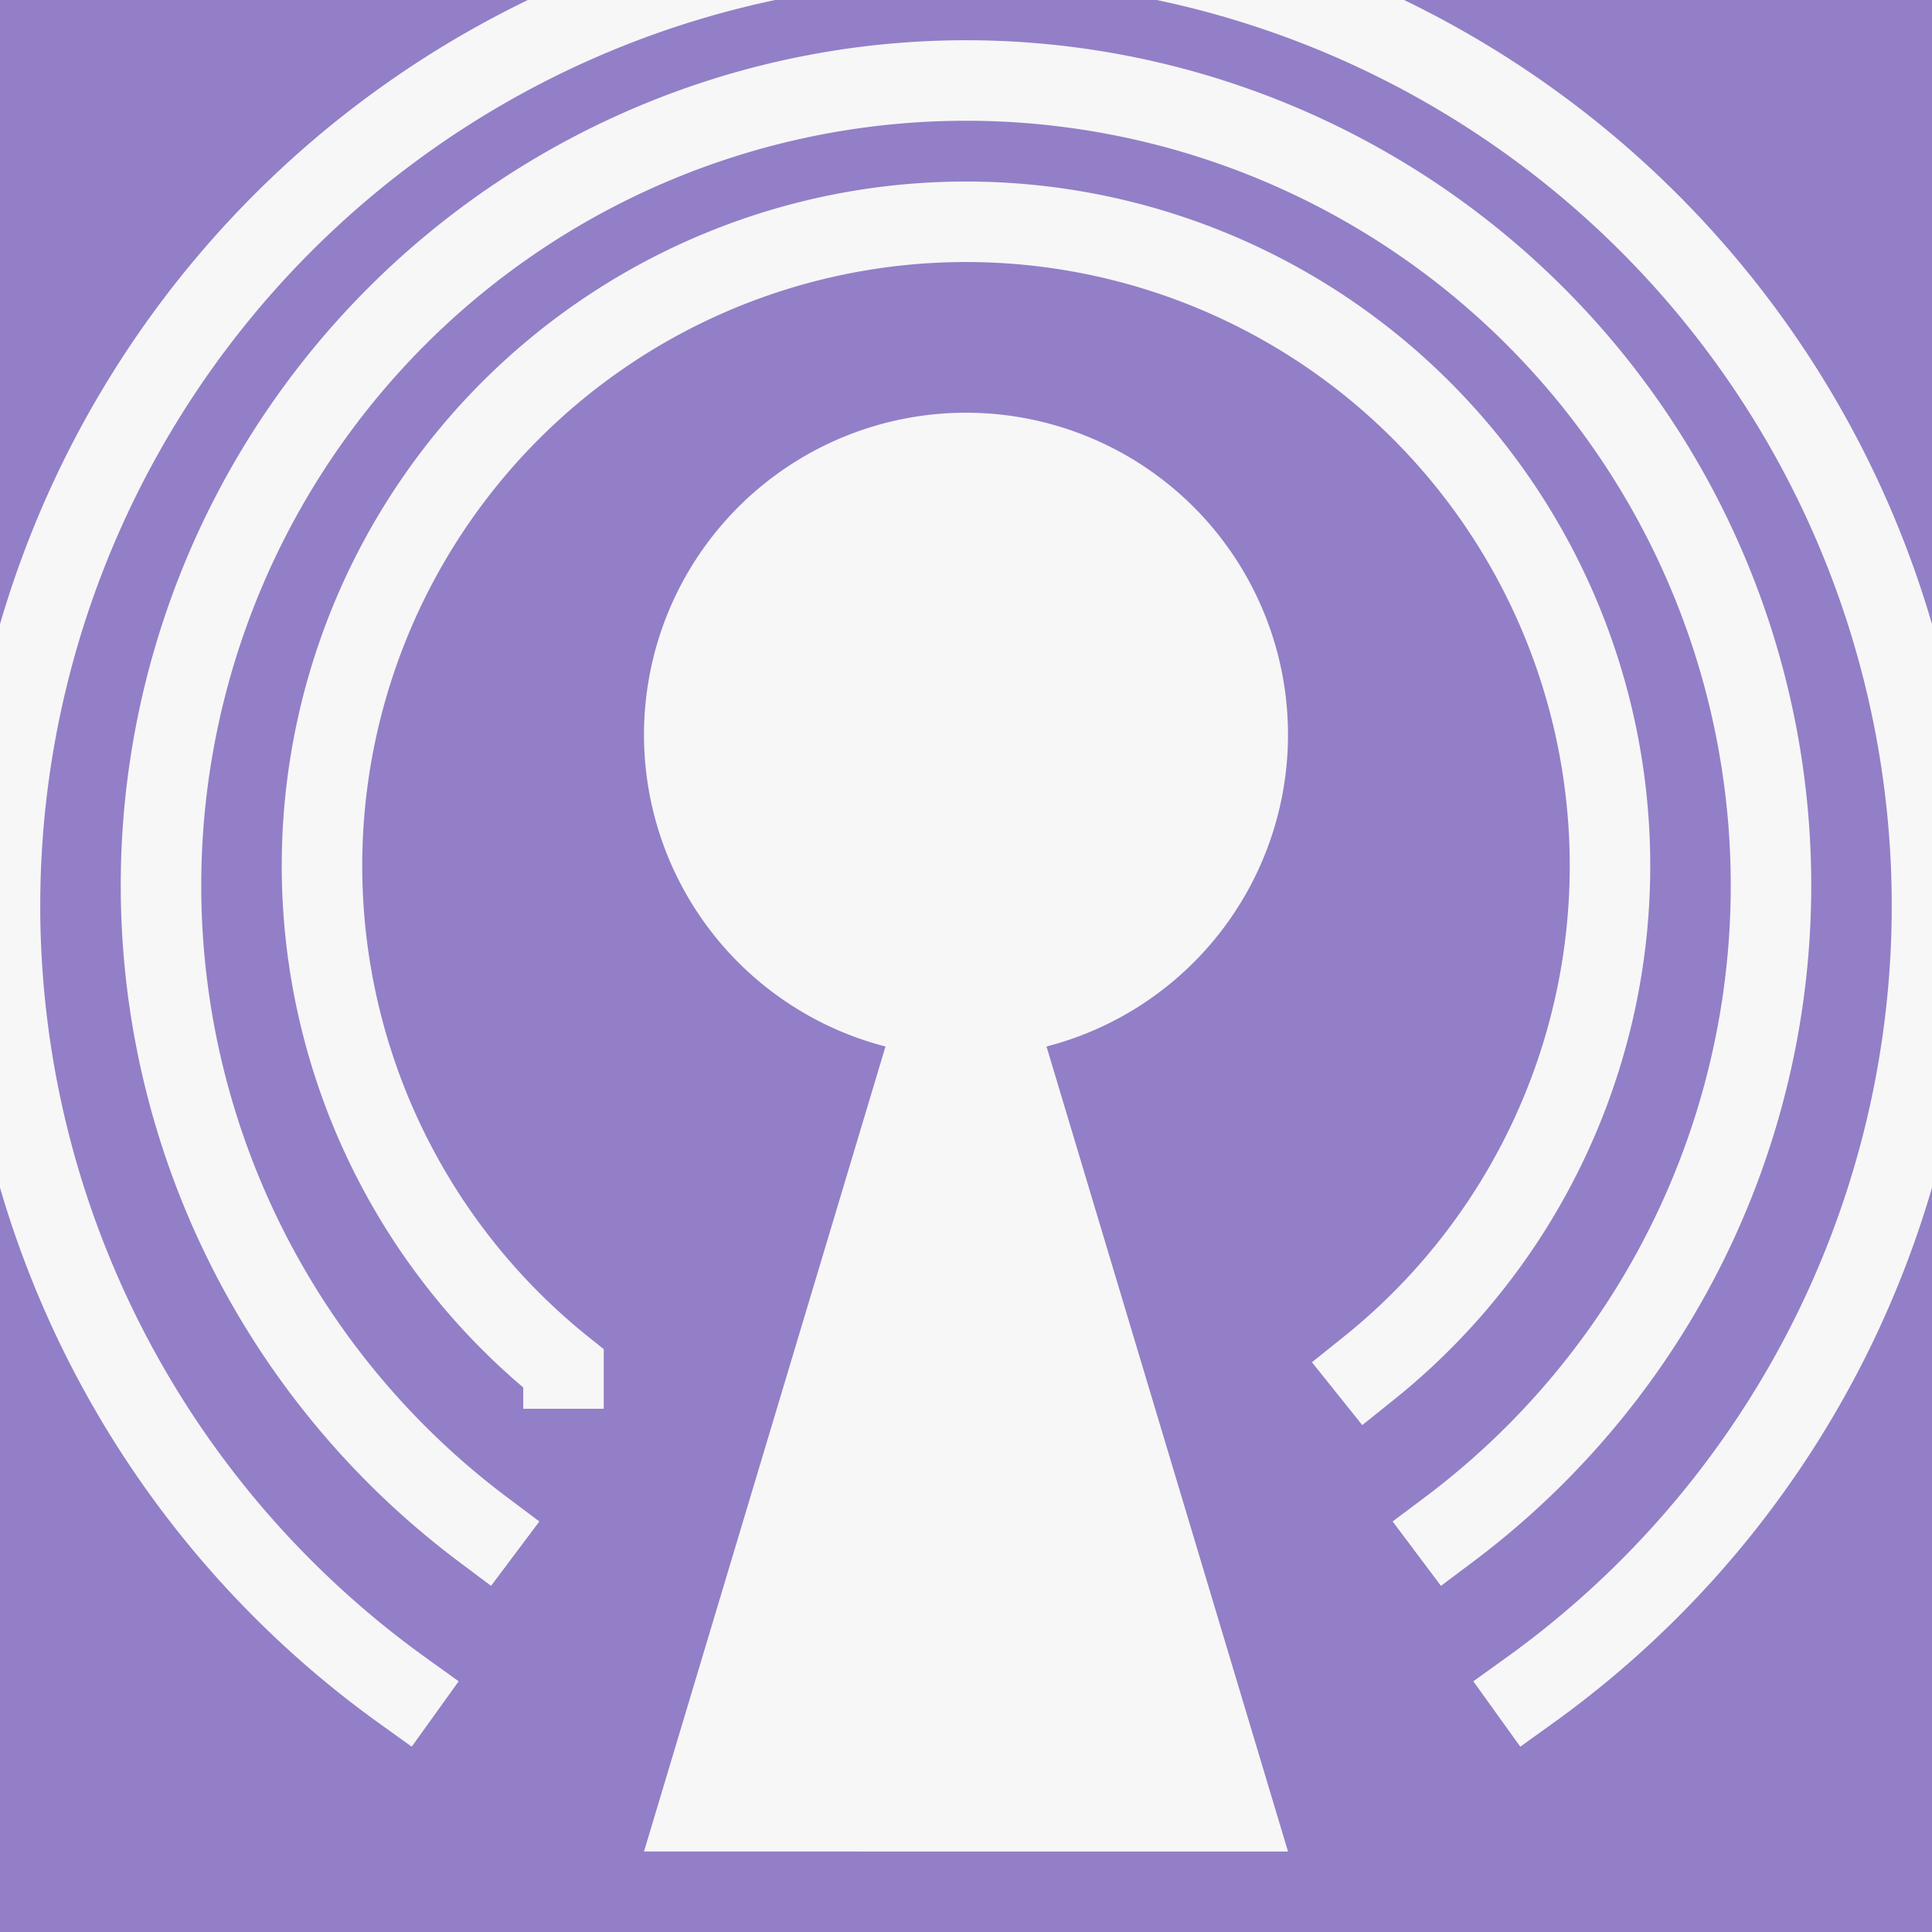 <svg width="120" height="120" viewBox="0 0 120 120" xmlns="http://www.w3.org/2000/svg">
  <title>Home Light</title>
  <g id="group-back">
    <rect id="back-global" x="0" y="0" width="100%" height="100%" fill="#927FC7" stroke="none"/>
  </g>
  <g id="group-port"
     stroke-linecap="square" stroke-miterlimit="100"
     stroke="none" fill="#f7f7f7"
  >
    <path id="port"
          d="M60,60 m-20,55 l15,-50 a20,20,0,1,1,10,0 l15,50"
    />
  </g>
  <g id="group-wave"
     stroke-linecap="square" stroke-miterlimit="100"
     stroke="#f7f7f7" stroke-width="5" fill="none"
  >
    <path id="wave-1"
          d="M60,95 m-25,-10 a40,40,0,1,1,50,0"
    />
    <path id="wave-2"
          d="M60,95 m-30,0 a50,50,0,1,1,60,0"
    />
    <path id="wave-3"
          d="M60,95 m-35,10 a60,60,0,1,1,70,0"
    />
  </g>
</svg>